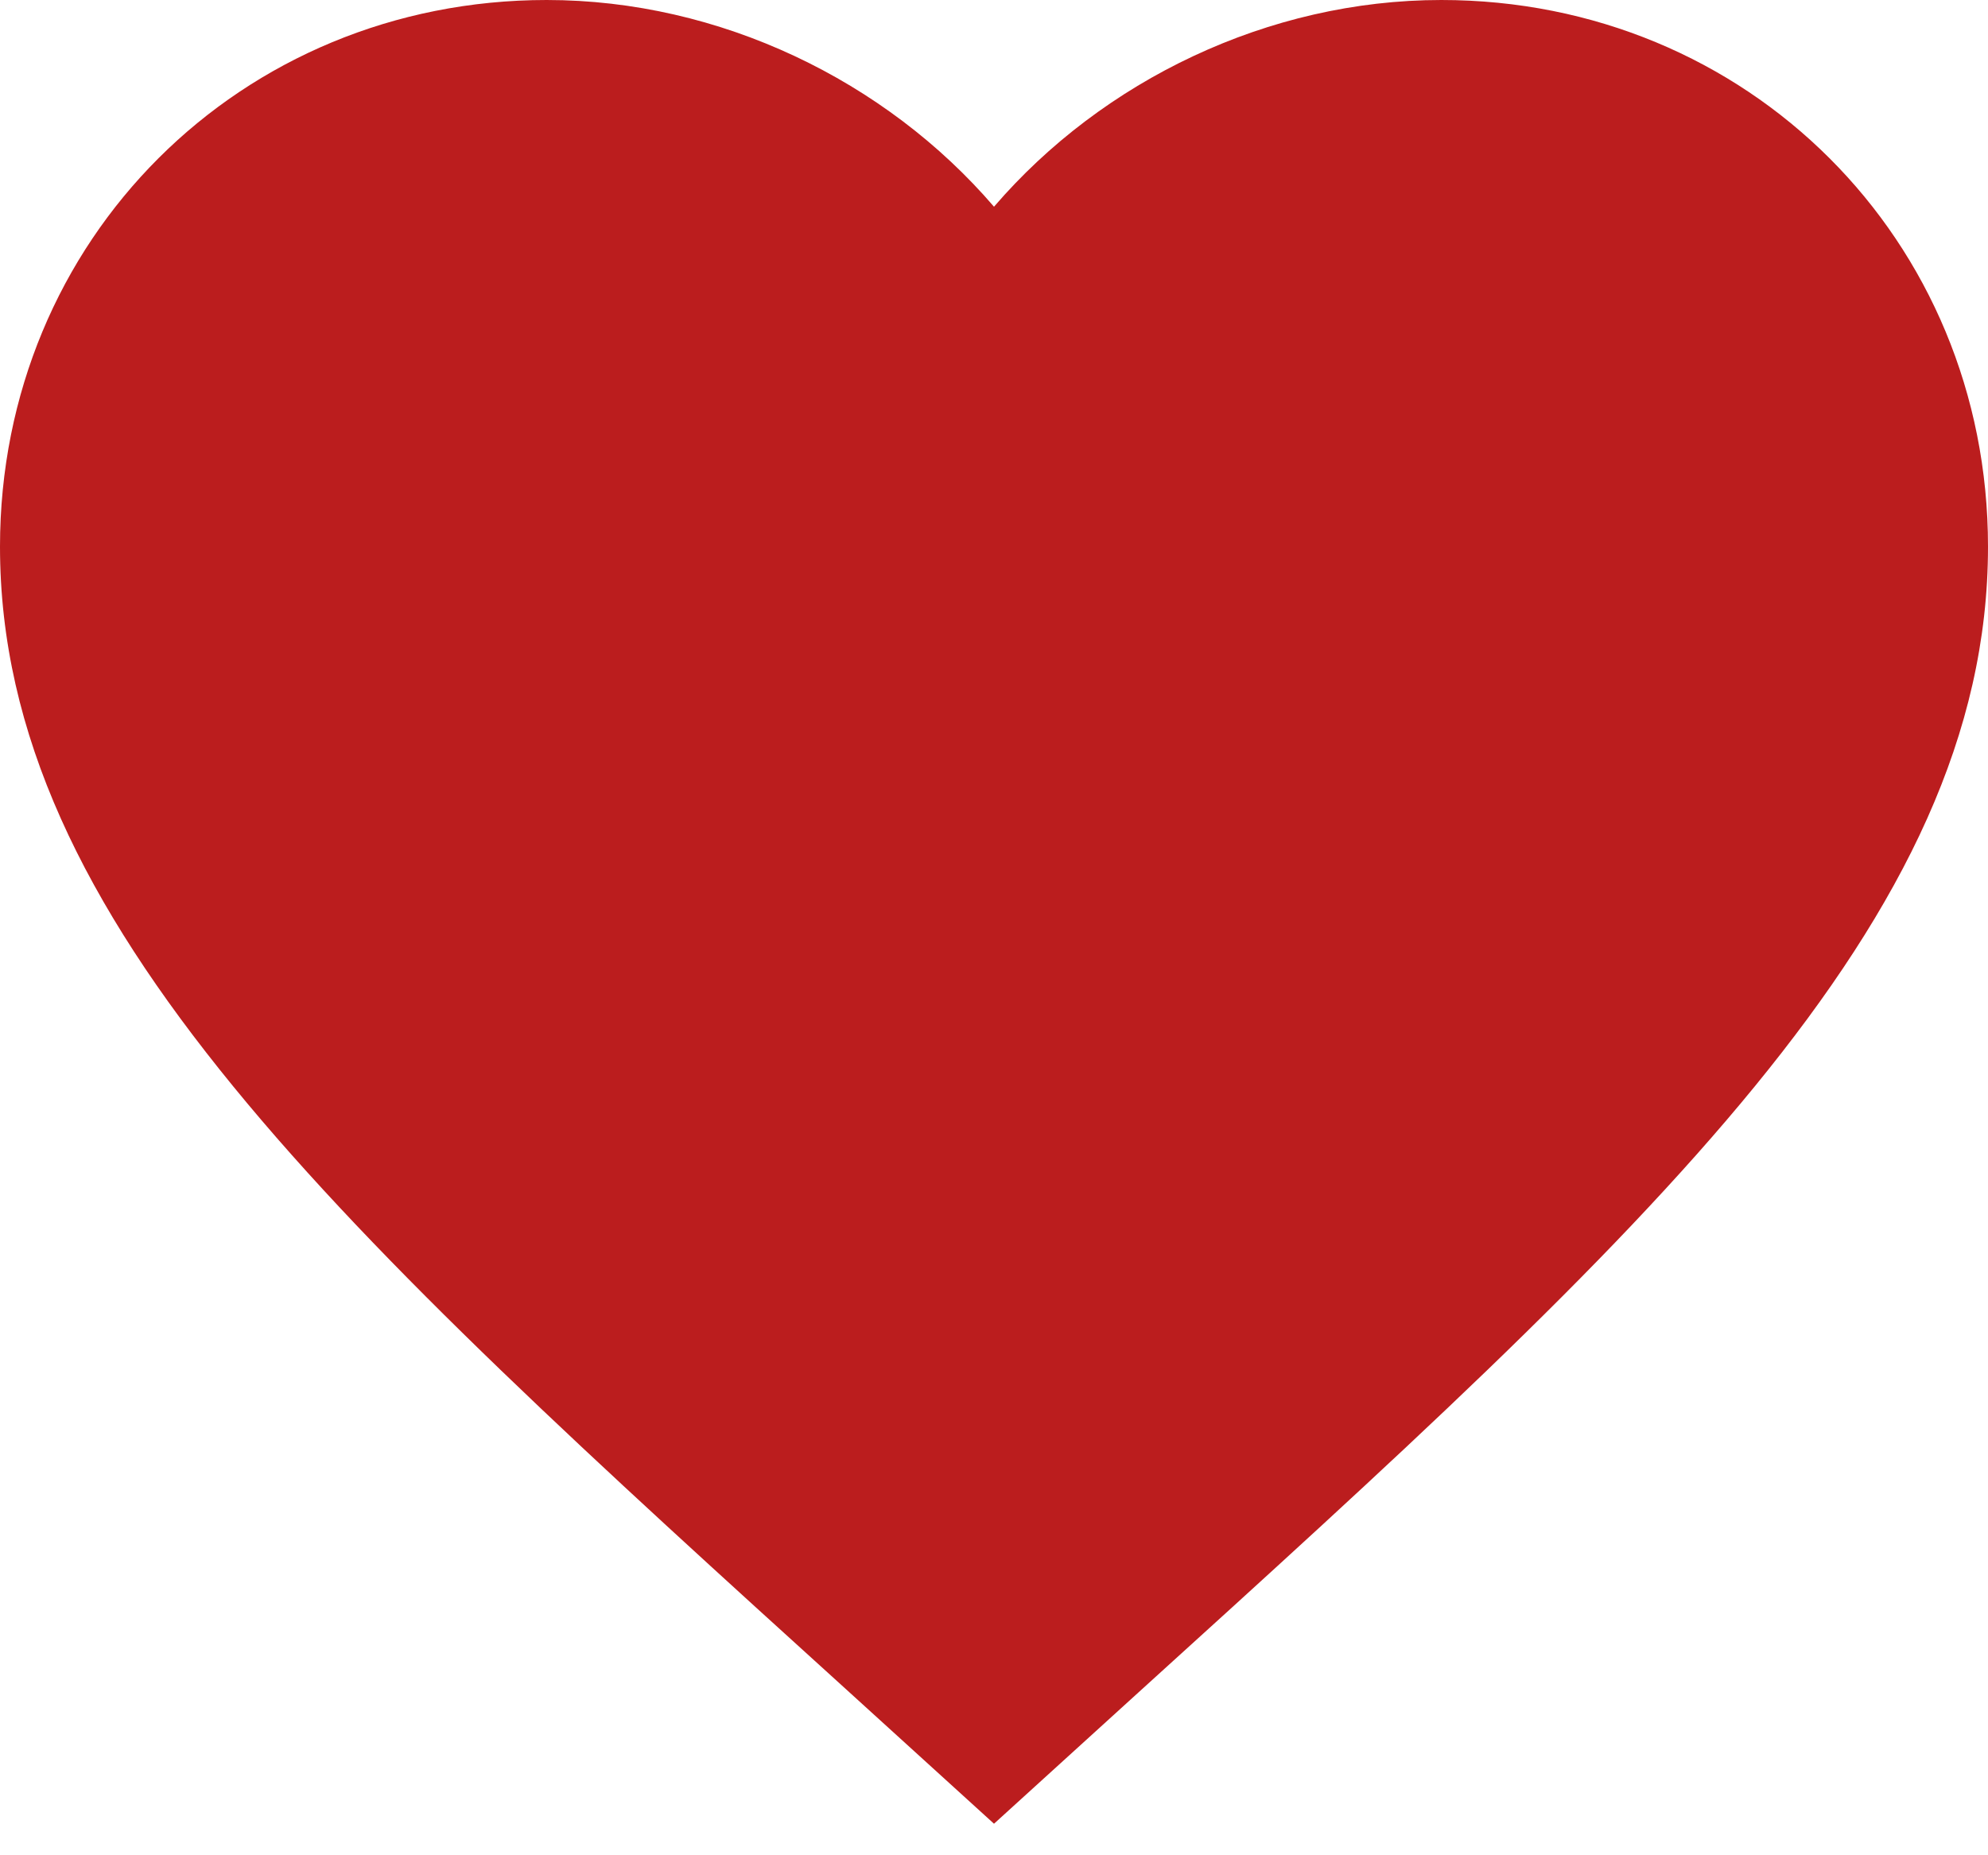 <svg width="15" height="14" viewBox="0 0 15 14" fill="none" xmlns="http://www.w3.org/2000/svg">
<path id="Vector" d="M7.5 13.762L6.412 12.773C2.55 9.27 0 6.952 0 4.125C0 1.808 1.815 0 4.125 0C5.43 0 6.683 0.608 7.5 1.56C8.318 0.608 9.57 0 10.875 0C13.185 0 15 1.808 15 4.125C15 6.952 12.45 9.27 8.588 12.773L7.5 13.762Z" fill="#BB1D1E"/>
</svg>
